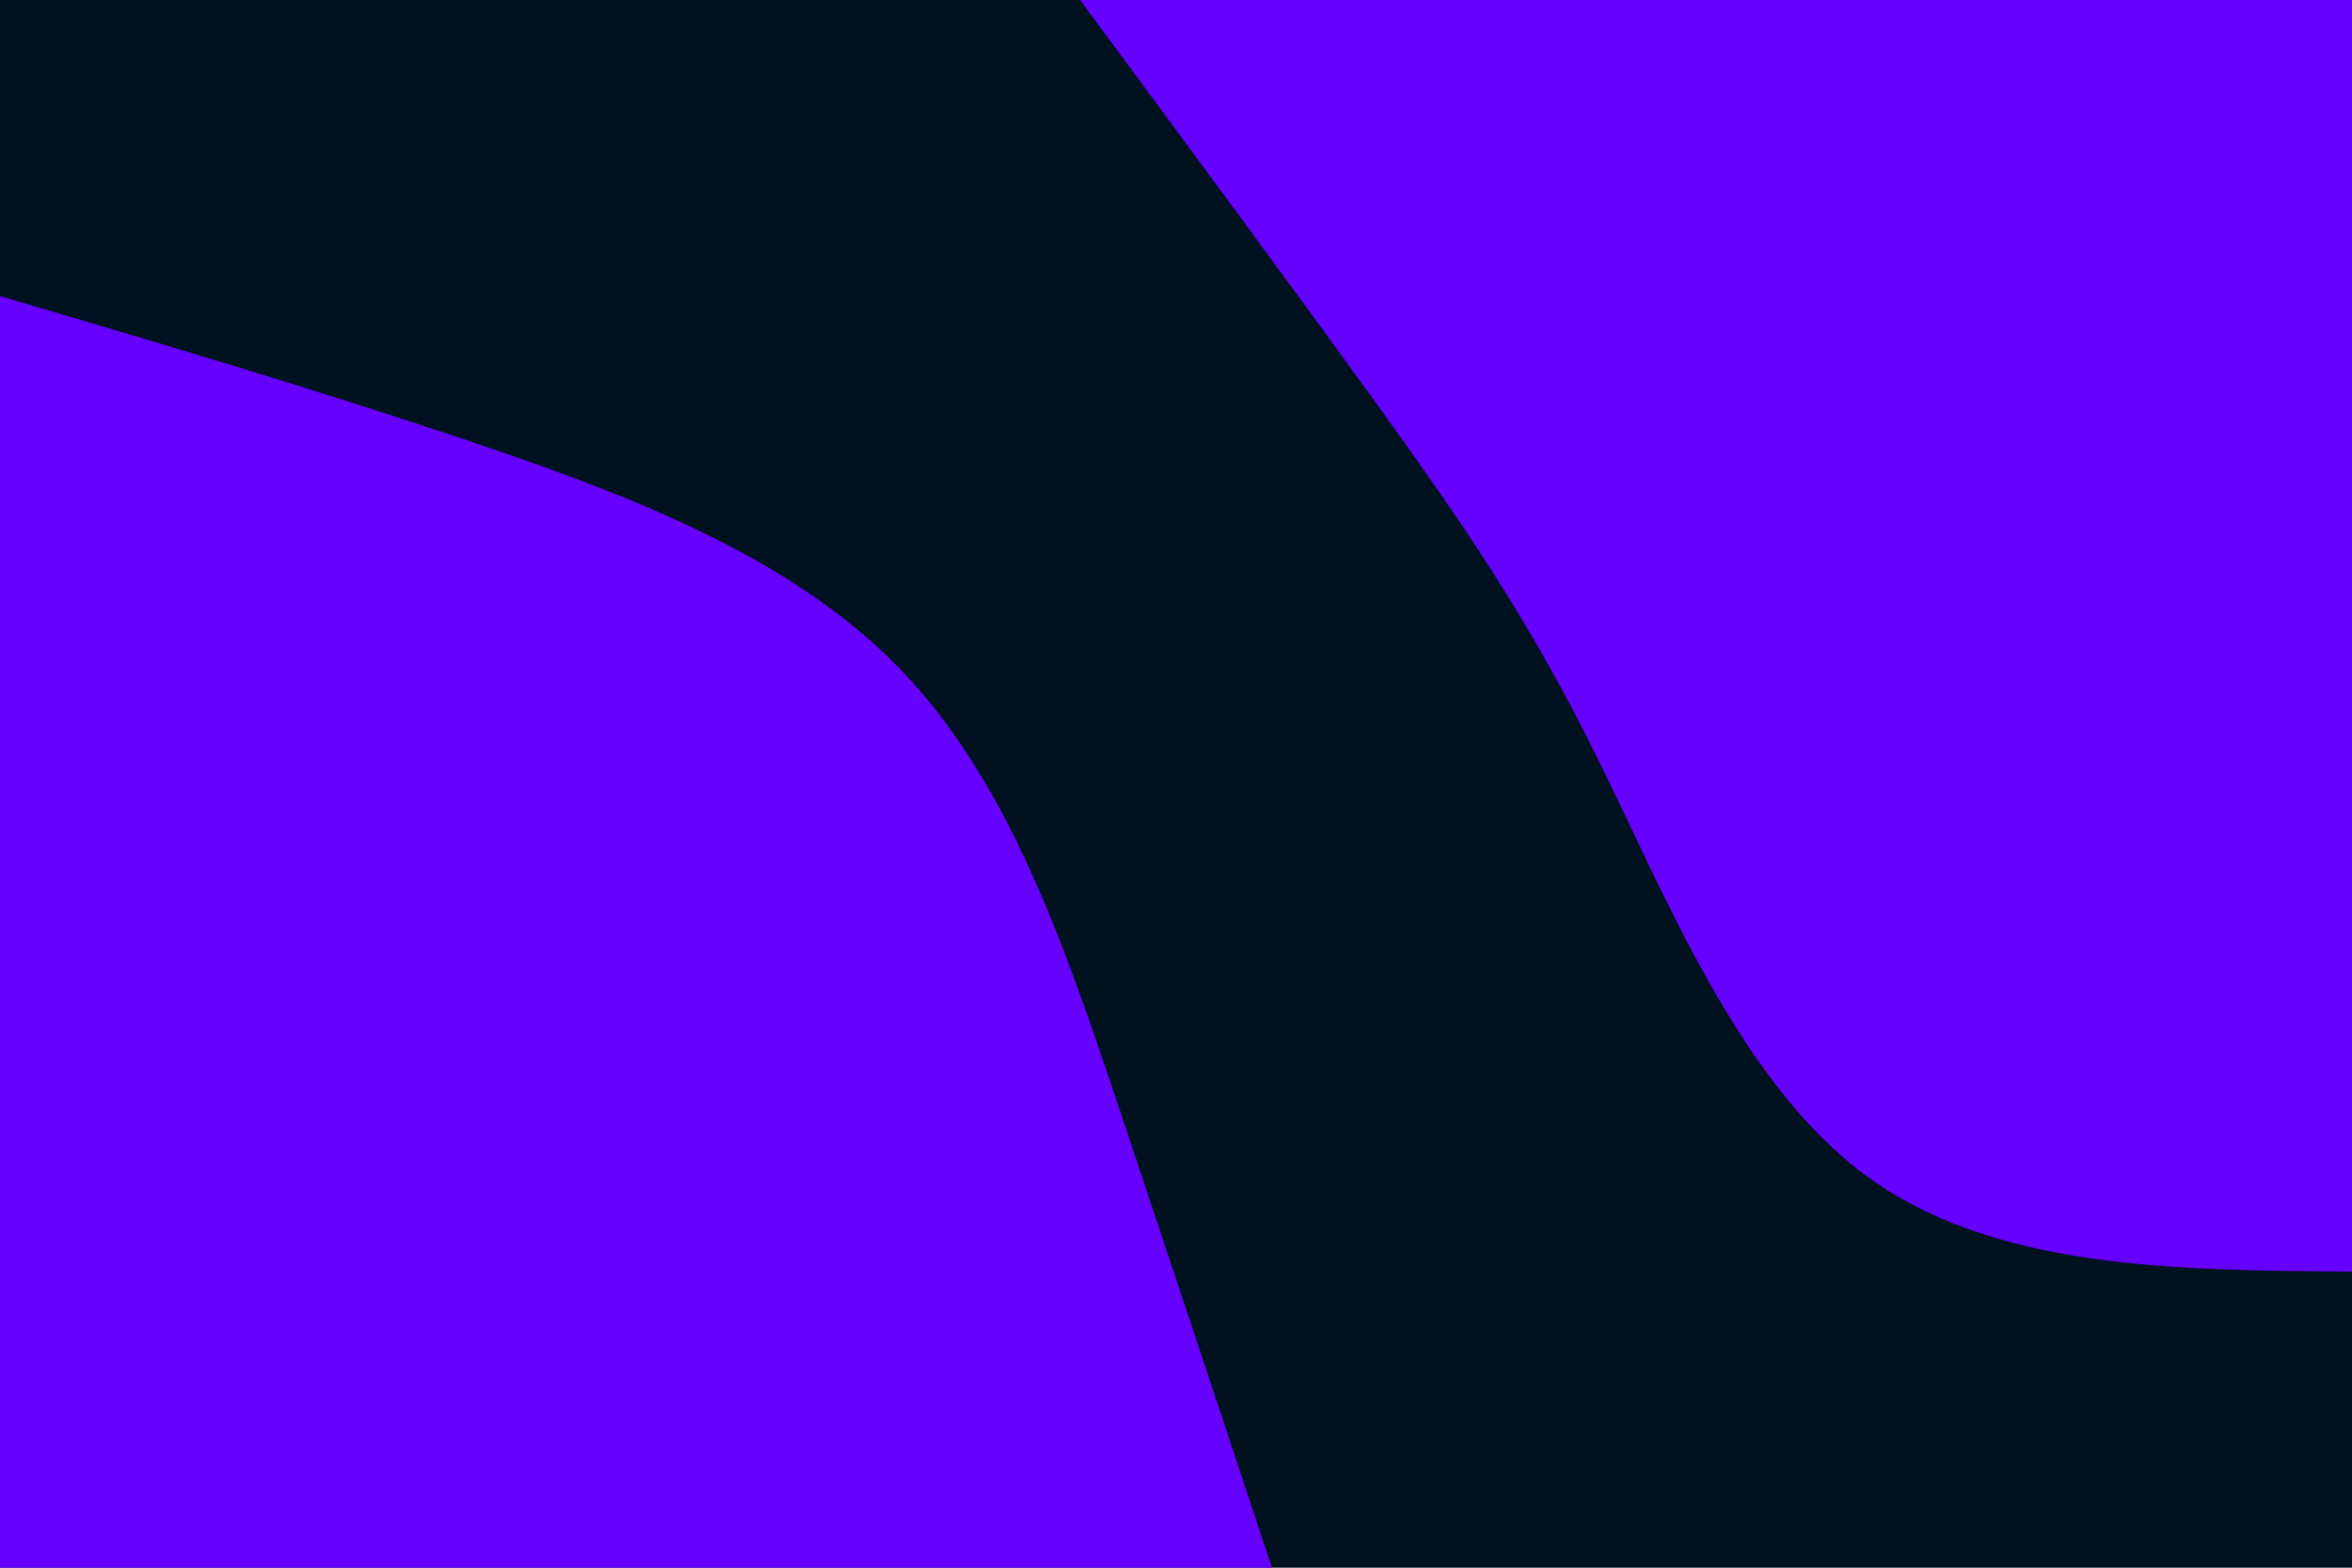 <svg id="visual" viewBox="0 0 900 600" width="900" height="600" xmlns="http://www.w3.org/2000/svg" xmlns:xlink="http://www.w3.org/1999/xlink" version="1.1"><rect x="0" y="0" width="900" height="600" fill="#001220"></rect><defs><linearGradient id="grad1_0" x1="33.3%" y1="0%" x2="100%" y2="100%"><stop offset="20%" stop-color="#001220" stop-opacity="1"></stop><stop offset="80%" stop-color="#001220" stop-opacity="1"></stop></linearGradient></defs><defs><linearGradient id="grad2_0" x1="0%" y1="0%" x2="66.7%" y2="100%"><stop offset="20%" stop-color="#001220" stop-opacity="1"></stop><stop offset="80%" stop-color="#001220" stop-opacity="1"></stop></linearGradient></defs><g transform="translate(900, 0)"><path d="M0 486.7C-68.9 486.2 -137.8 485.6 -186.3 449.7C-234.7 413.8 -262.7 342.7 -289.2 289.2C-315.7 235.7 -340.6 199.9 -373.2 154.6C-405.9 109.3 -446.3 54.7 -486.7 0L0 0Z" fill="#6600FF"></path></g><g transform="translate(0, 600)"><path d="M0 -486.7C58.9 -469.3 117.9 -451.9 178.7 -431.5C239.5 -411 302.2 -387.5 344.2 -344.2C386.2 -300.9 407.4 -237.8 427.8 -177.2C448.1 -116.5 467.4 -58.3 486.7 0L0 0Z" fill="#6600FF"></path></g></svg>
